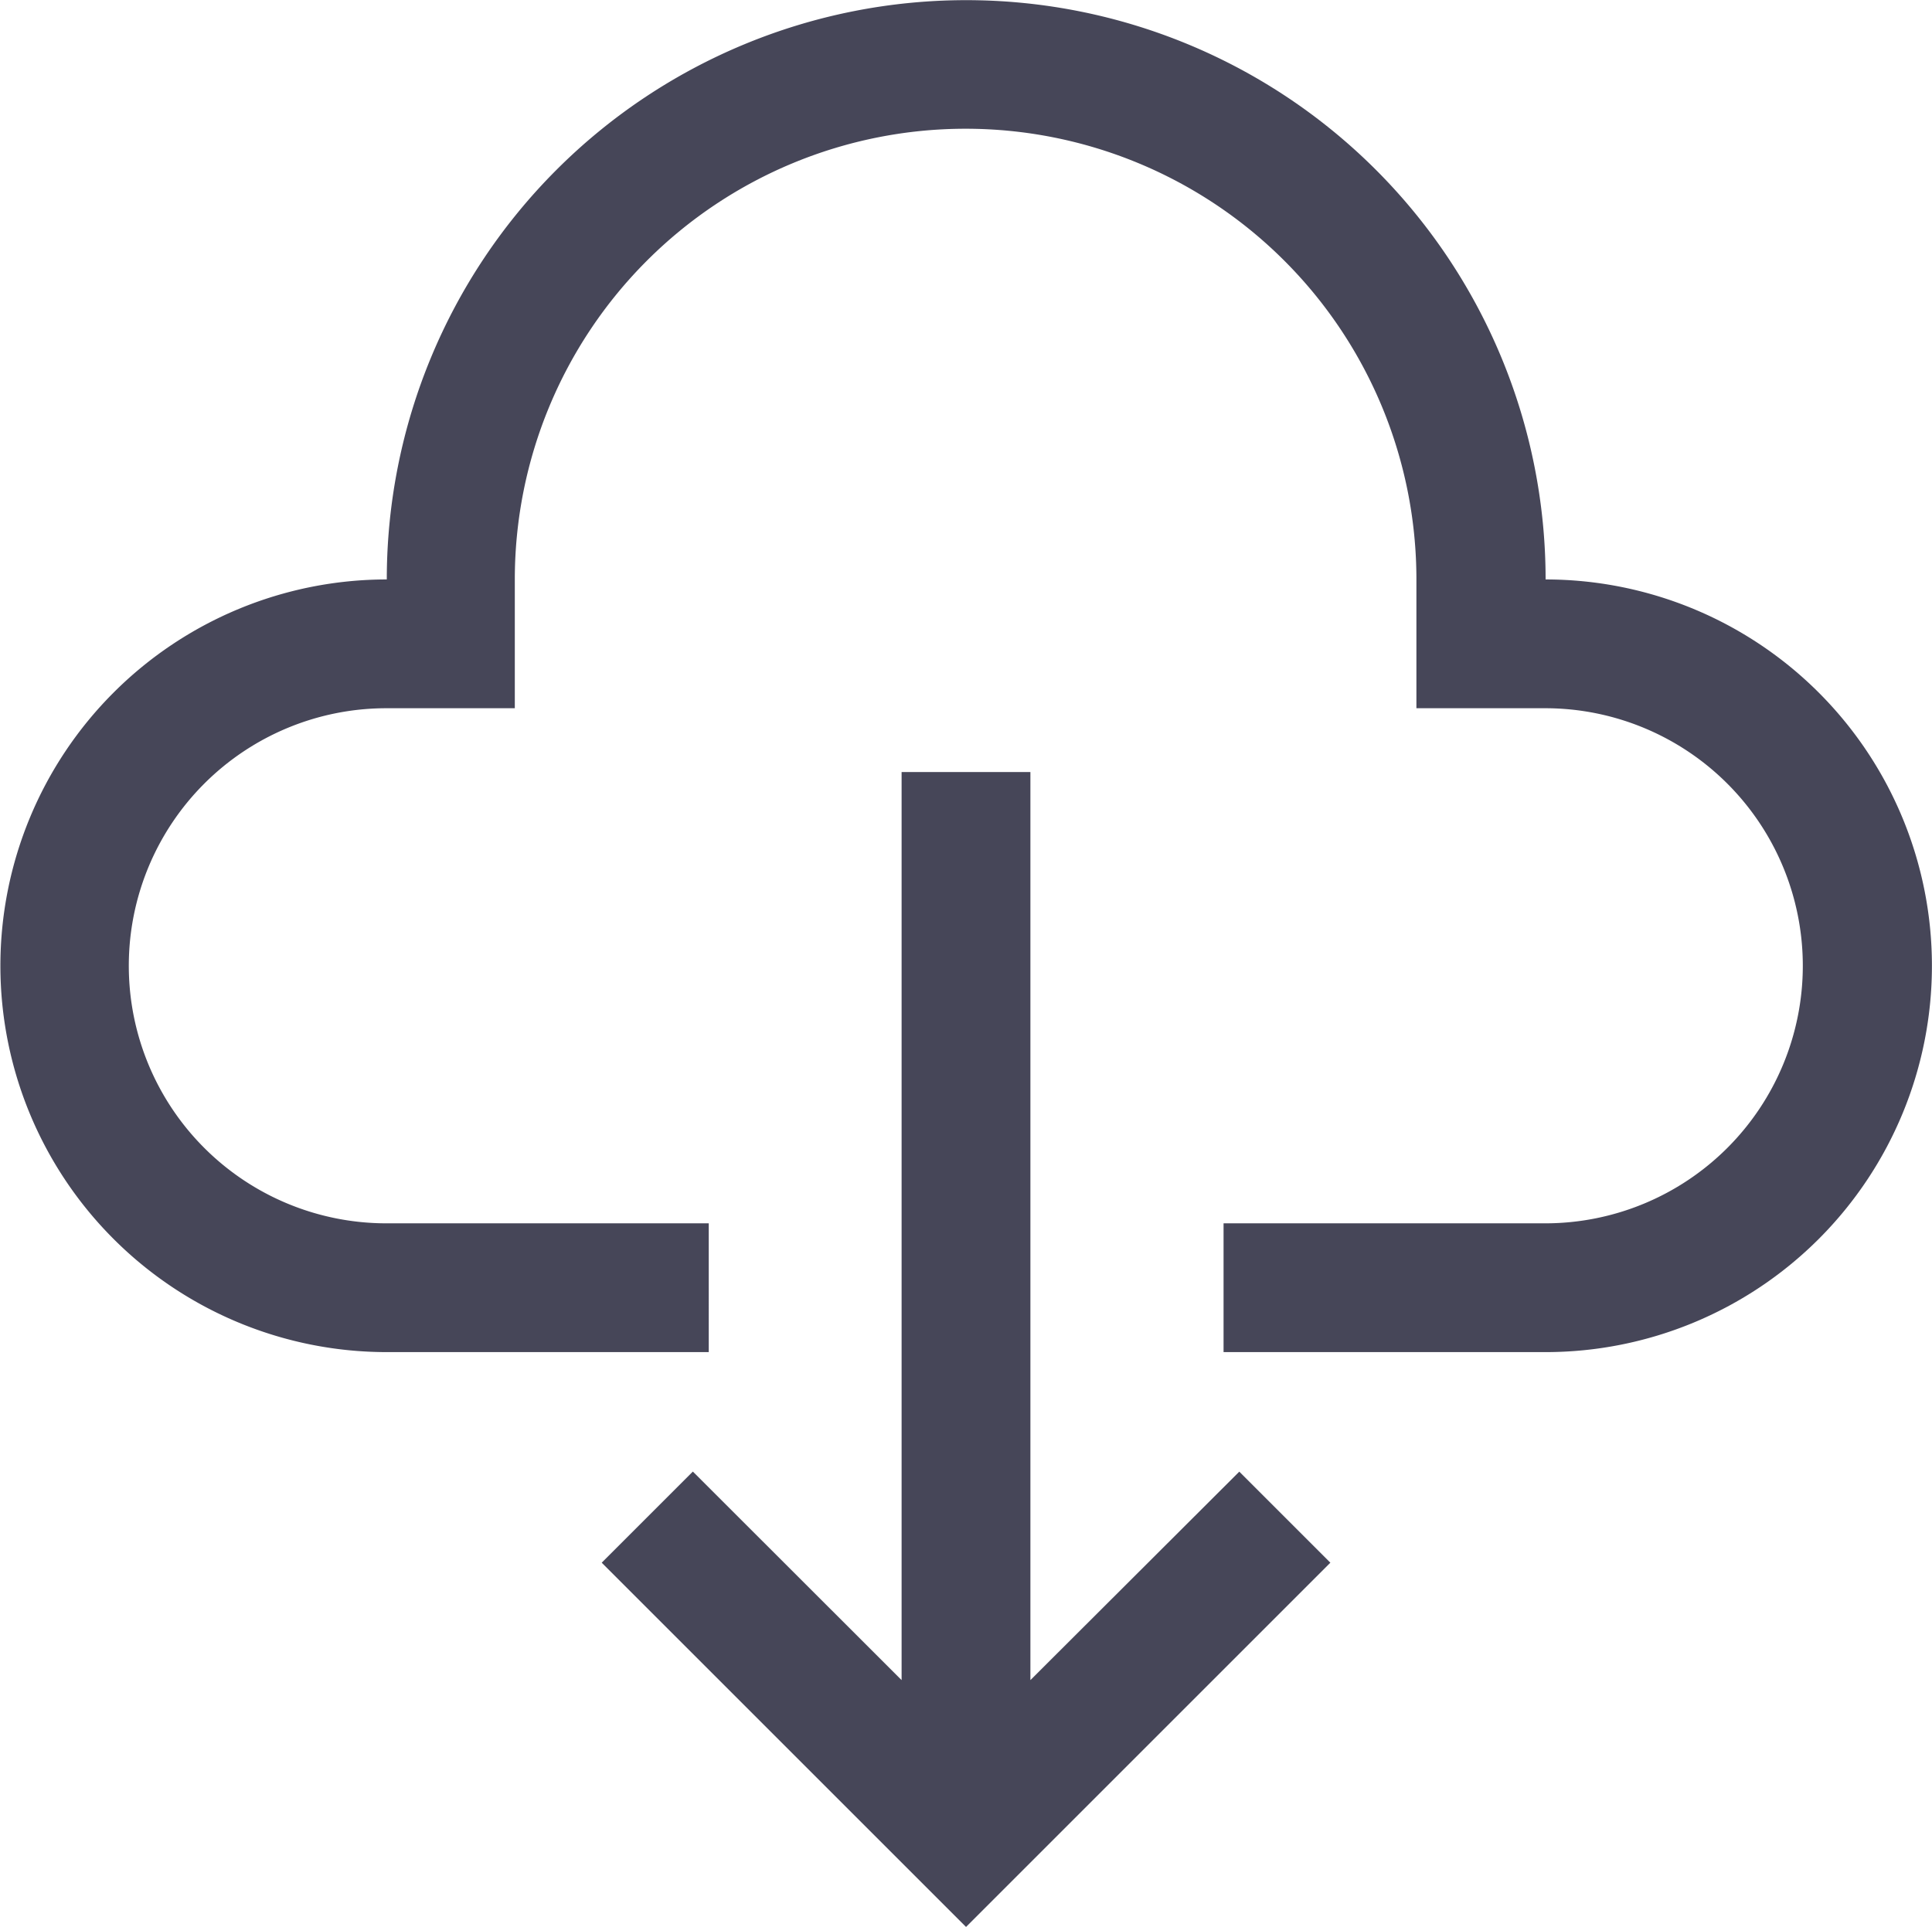 <svg xmlns="http://www.w3.org/2000/svg" width="24.675" height="24.614" viewBox="0 0 24.675 24.614"><defs><style>.a{fill:#464658;}</style></defs><path class="a" d="M17.111,26.3v-11.6H15.466V26.3L12.8,23.636,11.636,24.8l4.653,4.653L20.942,24.8l-1.163-1.163Z" transform="translate(-3.951 -4.838)"/><path class="a" d="M20.865,8.61a7.4,7.4,0,0,0-14.8,0,4.935,4.935,0,1,0,0,9.87h4.112V16.835H6.06a3.29,3.29,0,1,1,0-6.58H7.7V8.61a5.757,5.757,0,0,1,11.515,0v1.645h1.645a3.29,3.29,0,1,1,0,6.58H16.752V18.48h4.112a4.935,4.935,0,1,0,0-9.87Z" transform="translate(-1.125 -1.208)"/></svg>
